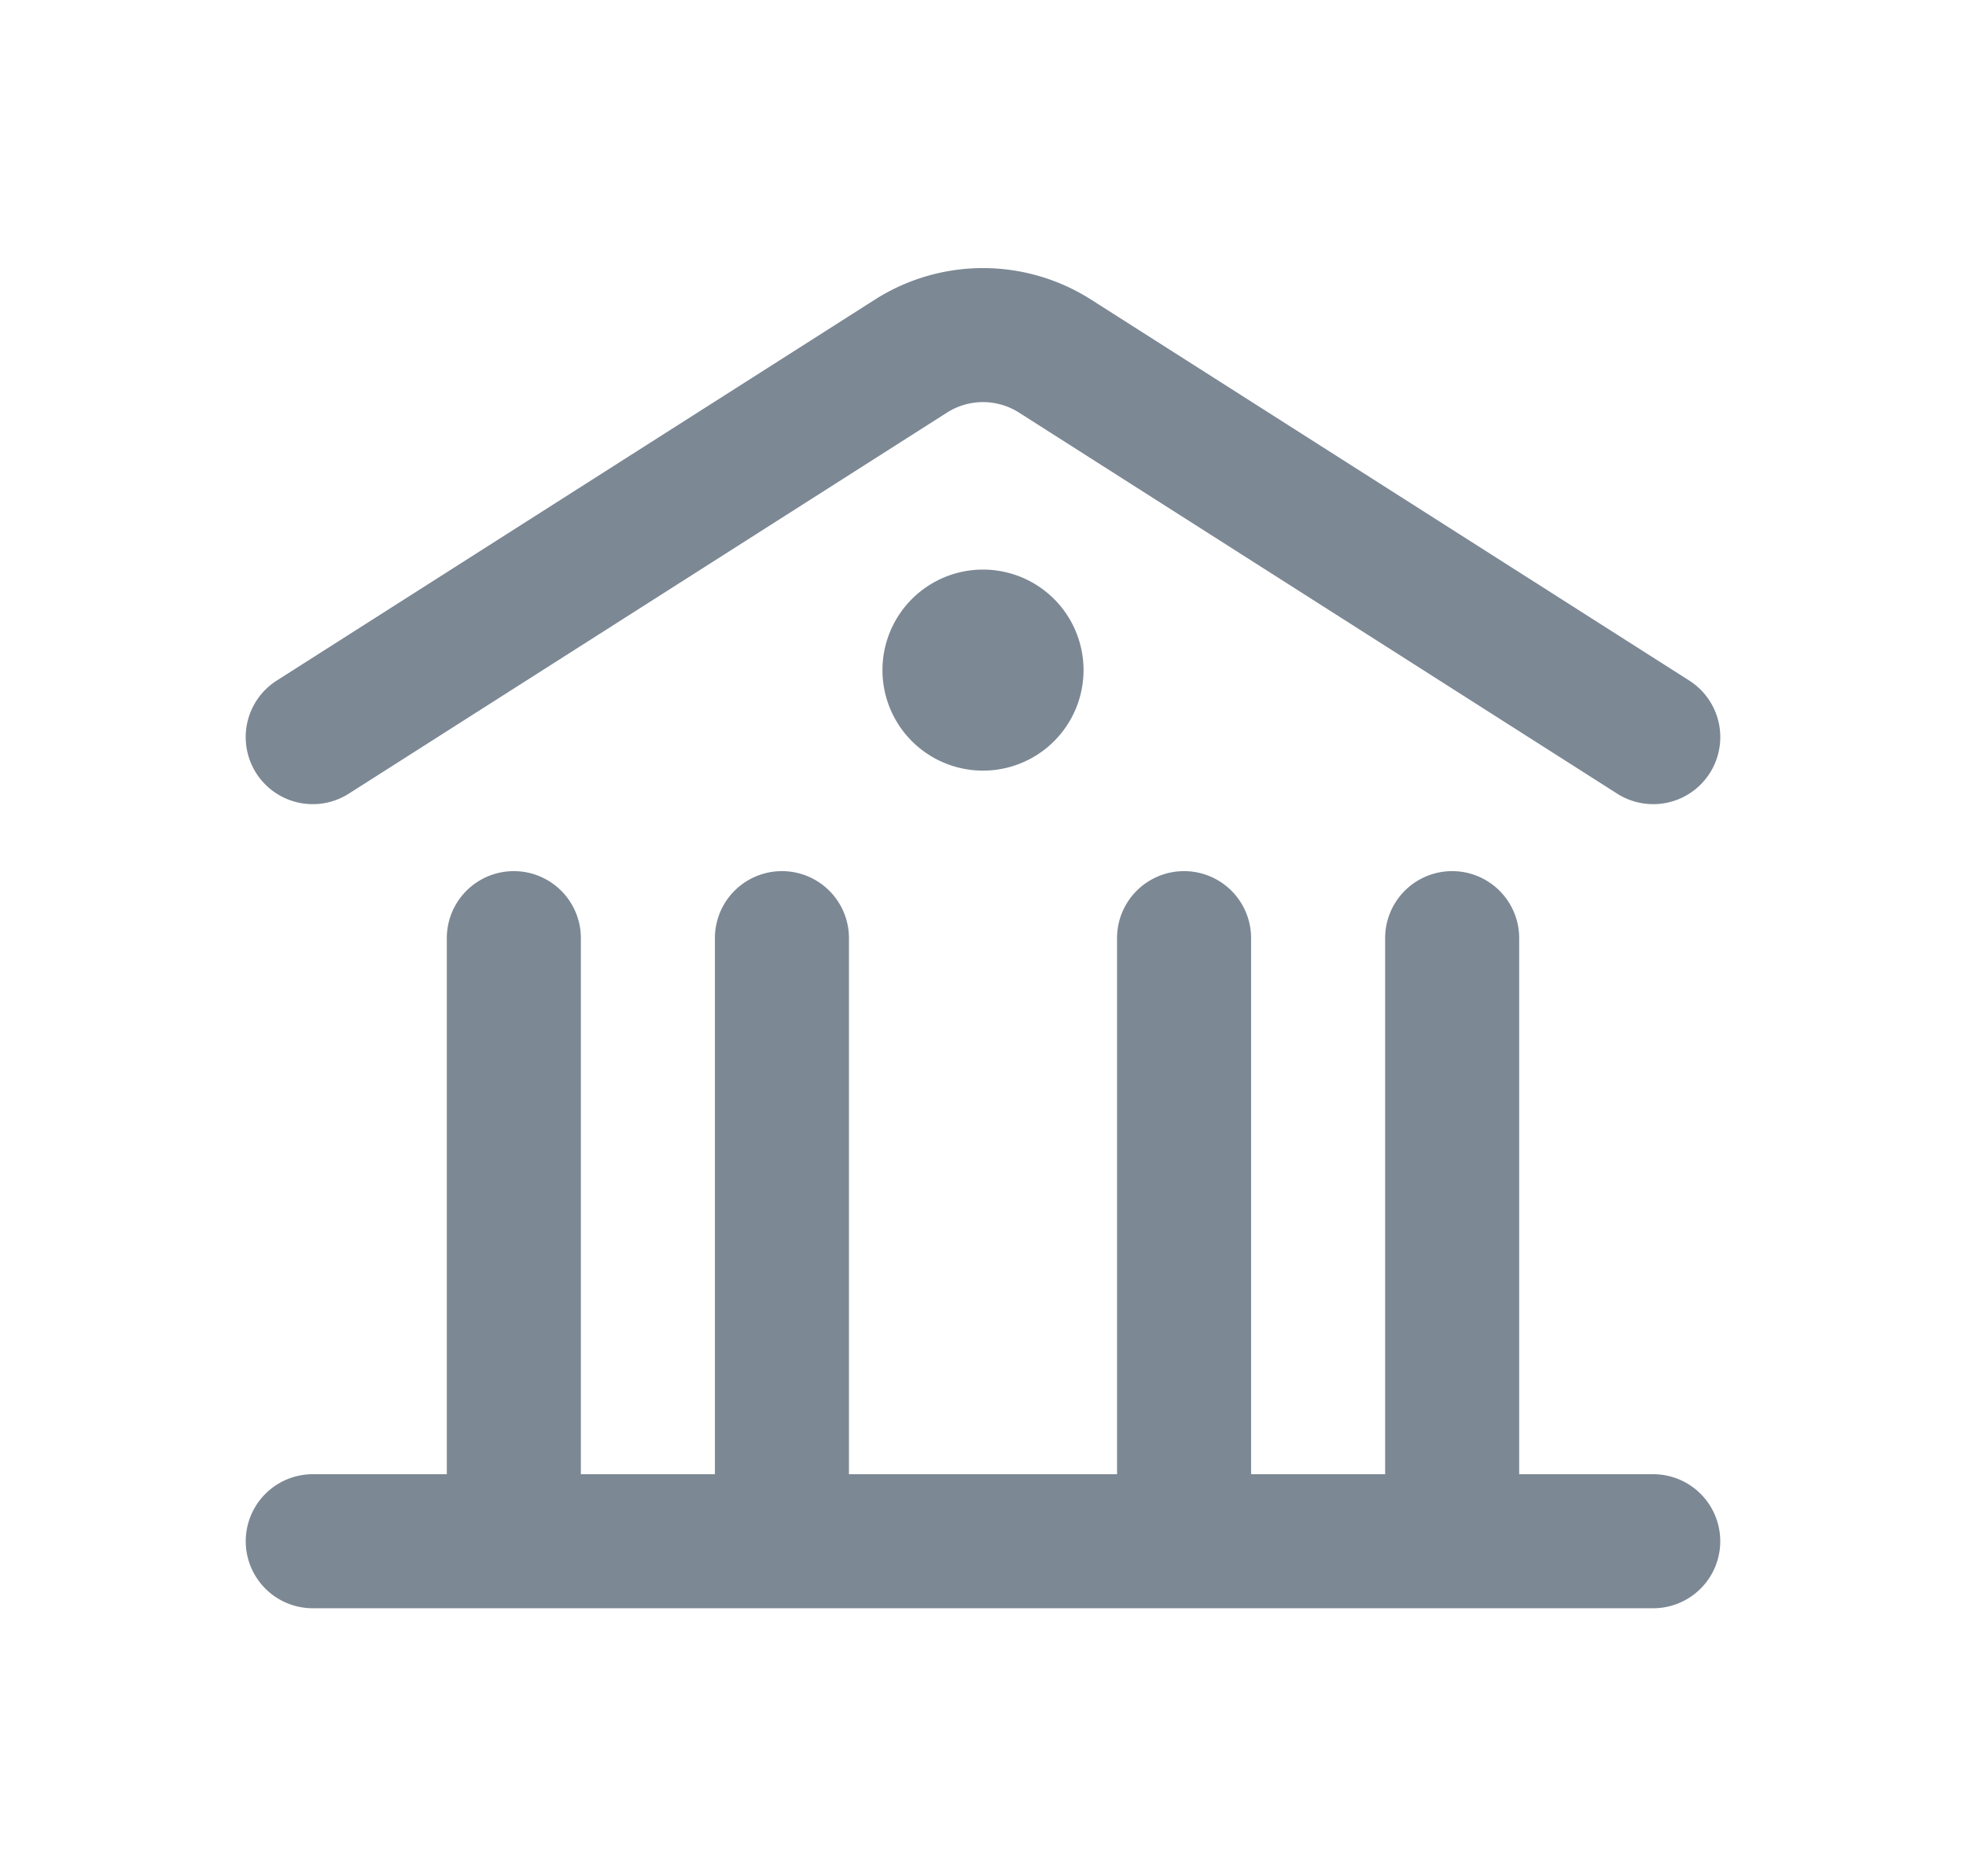 <svg width="22" height="21" viewBox="0 0 22 21" fill="none" xmlns="http://www.w3.org/2000/svg">
    <path d="M10.597 4.618a.75.75 0 0 1 .806 0l6.694 4.265a.75.75 0 1 0 .806-1.266l-6.694-4.264a2.25 2.25 0 0 0-2.418 0L3.097 7.617a.75.75 0 0 0 .806 1.266l6.694-4.265zM6.5 10.5a.75.75 0 0 0-1.5 0v6H3.5a.75.75 0 0 0 0 1.5h15a.75.75 0 0 0 0-1.5H17v-6a.75.75 0 0 0-1.5 0v6H14v-6a.75.75 0 0 0-1.5 0v6h-3v-6a.75.75 0 0 0-1.5 0v6H6.5v-6z" fill="#7C8894"/>
    <path d="M11 6.375a1.125 1.125 0 1 0 0 2.25 1.125 1.125 0 0 0 0-2.25z" fill="#7C8894"/>
</svg>
